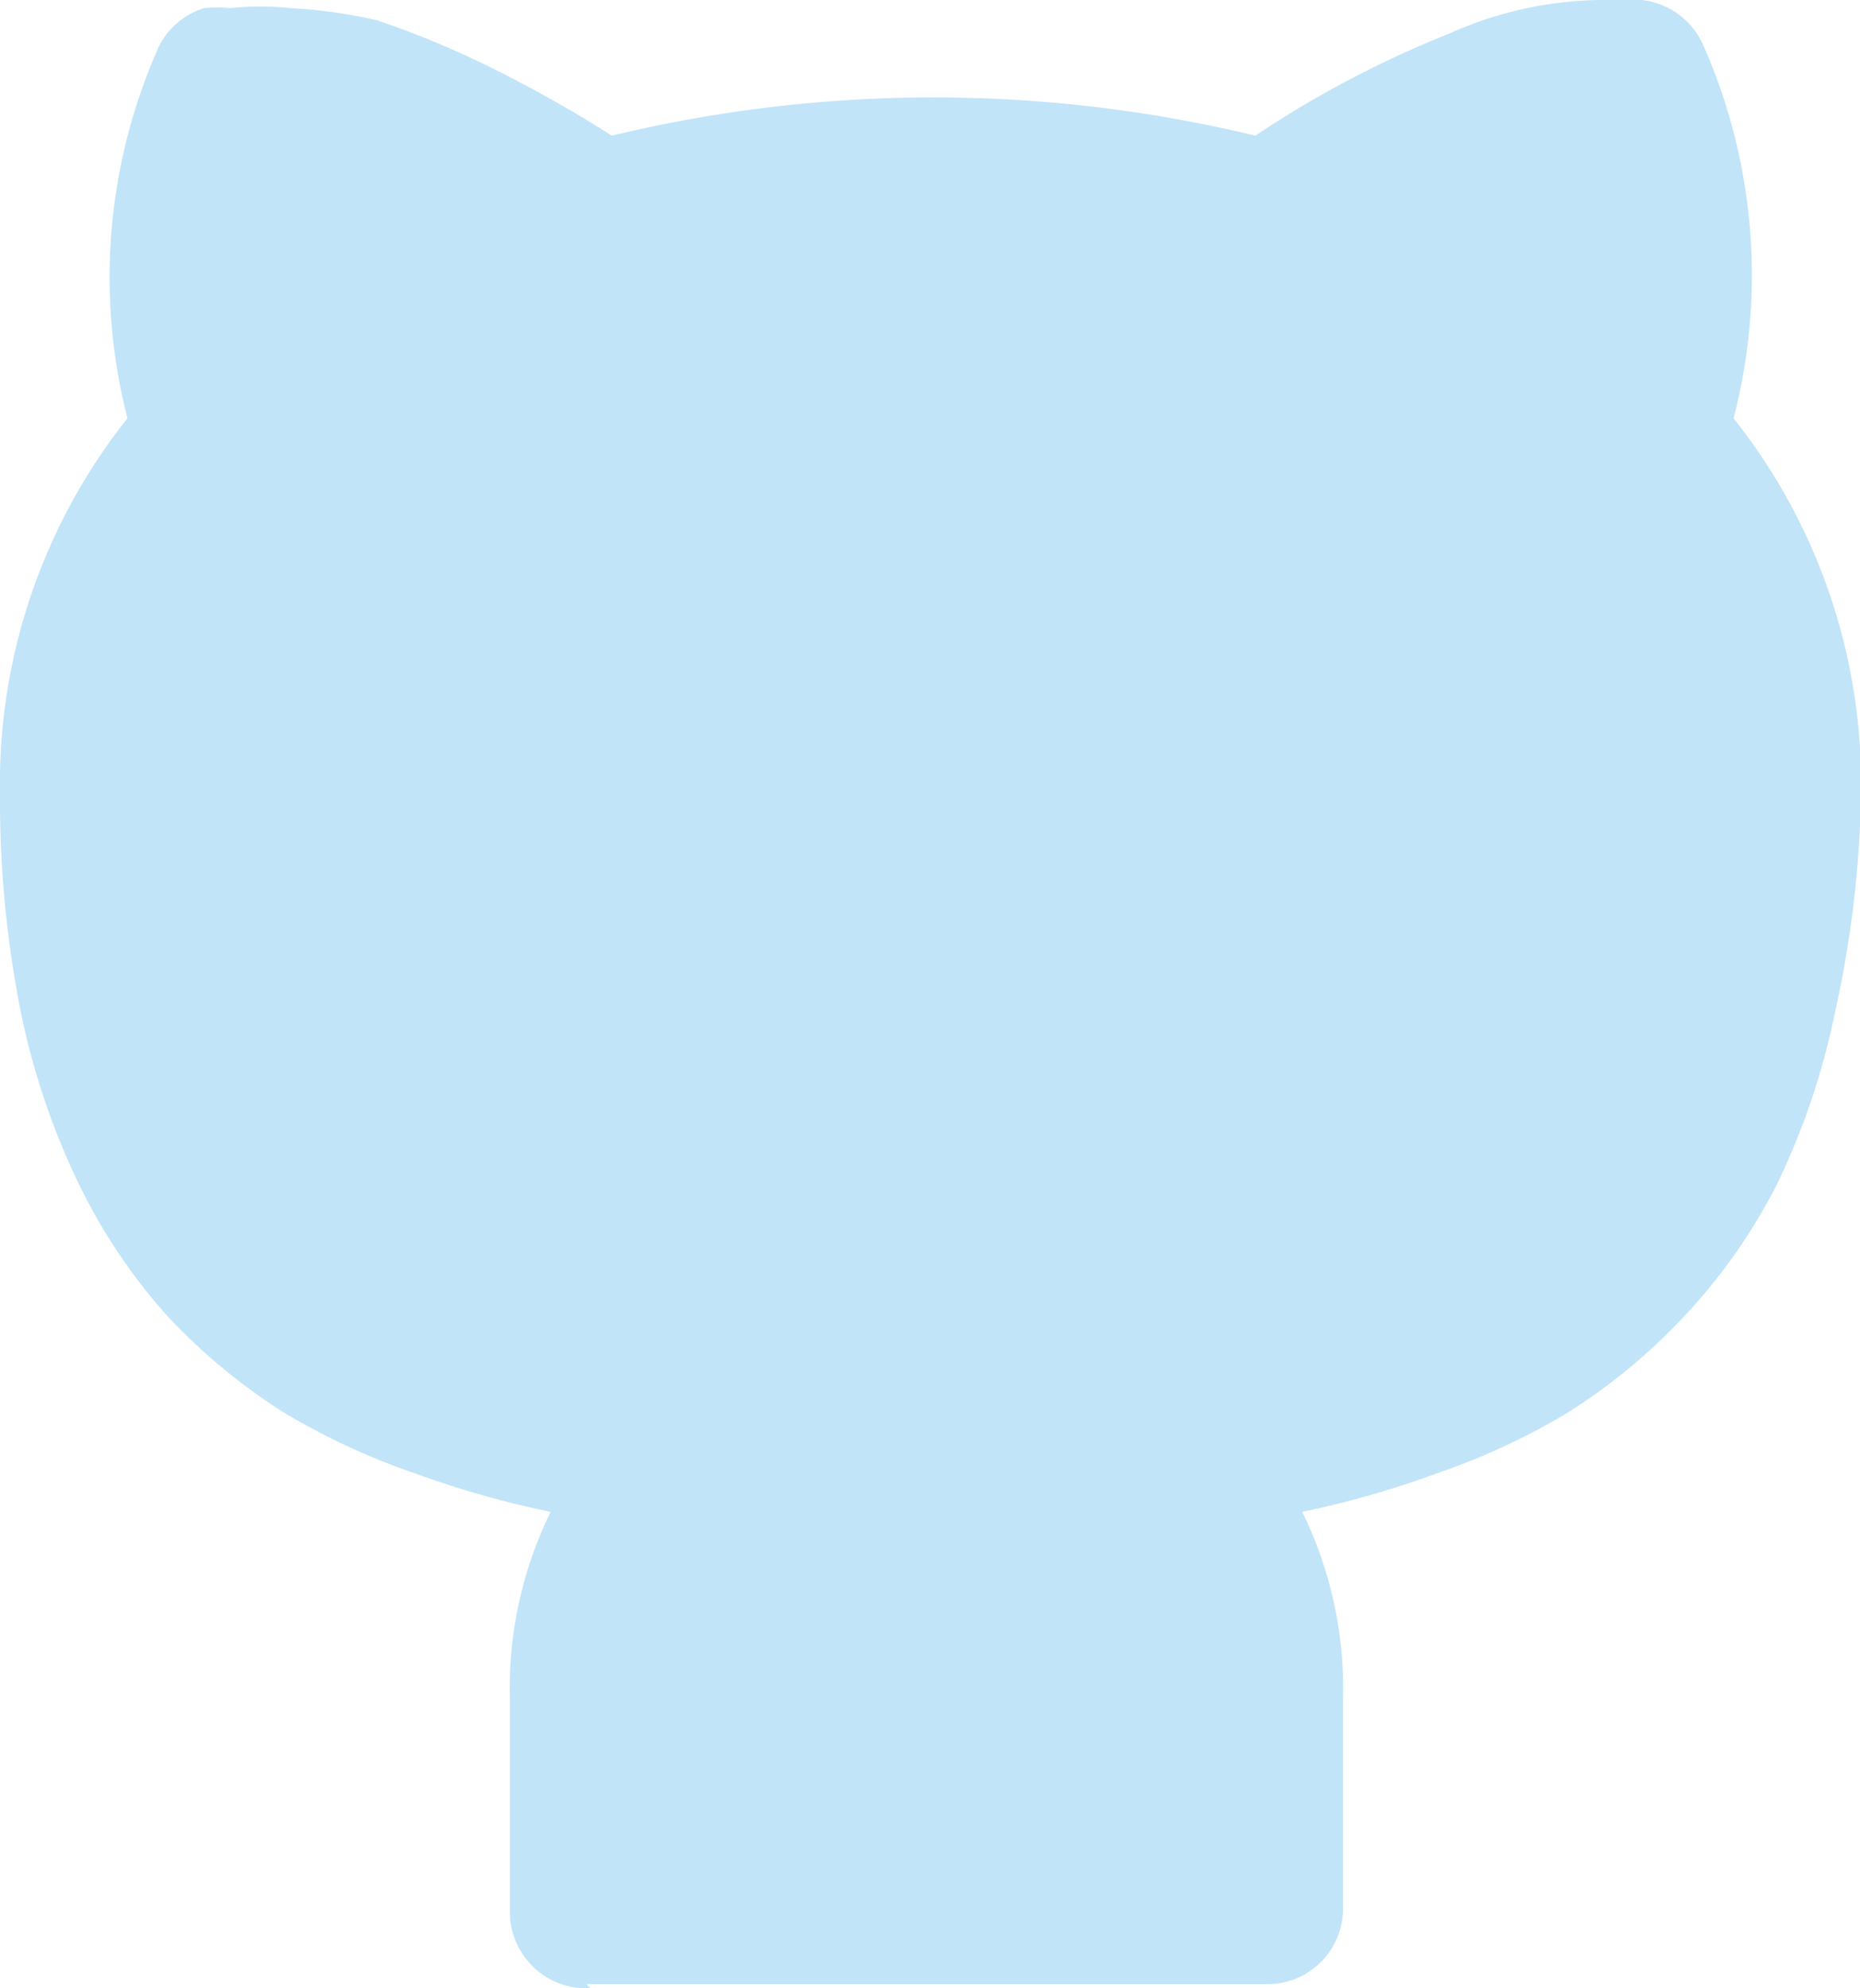 <svg xmlns="http://www.w3.org/2000/svg" viewBox="0 0 18.24 19.49"><defs><style>.cls-1{fill:#c1e4f8;}</style></defs><title>Asset 1</title><g id="Layer_2" data-name="Layer 2"><g id="Layer_1-2" data-name="Layer 1"><path class="cls-1" d="M12.47,18.71V16.66a2.66,2.66,0,0,0-1.11-2.37c.46,0,.89-.11,1.27-.19a9.67,9.67,0,0,0,1.23-.35A5.92,5.92,0,0,0,15,13.21a5.18,5.18,0,0,0,1-.81,4.83,4.83,0,0,0,.79-1.14,6,6,0,0,0,.51-1.52,9.77,9.77,0,0,0,.19-1.95,5,5,0,0,0-1.35-3.52A4.64,4.64,0,0,0,16,.79l-.33,0A3.26,3.26,0,0,0,14.43,1a9.6,9.6,0,0,0-2,1.1A11.93,11.93,0,0,0,9.12,1.7a11.76,11.76,0,0,0-3.28.44,11.78,11.78,0,0,0-1.34-.8,6.11,6.11,0,0,0-1-.42A2.87,2.87,0,0,0,2.78.78a2.42,2.42,0,0,0-.42,0l-.13,0a4.64,4.64,0,0,0-.14,3.48A5,5,0,0,0,.74,7.79a9.77,9.77,0,0,0,.19,2,6,6,0,0,0,.51,1.52,4.83,4.83,0,0,0,.79,1.14,5.18,5.18,0,0,0,1,.81,5.92,5.92,0,0,0,1.16.54,9.67,9.67,0,0,0,1.23.35c.38.08.81.14,1.27.19a2.64,2.64,0,0,0-1.09,2.37v2.09Z"/><path class="cls-1" d="M5.79,19.49A.75.75,0,0,1,5,18.75V16.66a3.93,3.93,0,0,1,.4-1.84,9.34,9.34,0,0,1-1.31-.37,6.76,6.76,0,0,1-1.3-.6,5.81,5.81,0,0,1-1.14-.94A5.6,5.6,0,0,1,.77,11.6,7.21,7.21,0,0,1,.2,9.9,10.65,10.65,0,0,1,0,7.79,5.76,5.76,0,0,1,1.25,4.1,5.54,5.54,0,0,1,1.53.52.74.74,0,0,1,2,.08a1.33,1.33,0,0,1,.26,0,2.66,2.66,0,0,1,.59,0A4.83,4.83,0,0,1,3.7.2,9,9,0,0,1,4.83.67,12.69,12.69,0,0,1,6,1.33a13.46,13.46,0,0,1,6.31,0,10.26,10.26,0,0,1,1.9-1A3.72,3.72,0,0,1,15.77,0l.33,0a.75.75,0,0,1,.61.46A5.57,5.57,0,0,1,17,4.1a5.76,5.76,0,0,1,1.25,3.69A10.65,10.65,0,0,1,18,9.9a7.21,7.21,0,0,1-.57,1.7,5.6,5.6,0,0,1-.92,1.31,5.81,5.81,0,0,1-1.14.94,6.76,6.76,0,0,1-1.3.6,9.23,9.23,0,0,1-1.3.37,3.93,3.93,0,0,1,.4,1.84v2.05a.74.74,0,0,1-.74.74l-6.68,0Zm6.68-.78ZM2.76,1.52A3.63,3.63,0,0,0,2.79,4a.77.77,0,0,1-.15.78,4.24,4.24,0,0,0-1.15,3,9,9,0,0,0,.17,1.8,5.54,5.54,0,0,0,.44,1.34,4.12,4.12,0,0,0,.67,1,4.39,4.39,0,0,0,.84.69,5.07,5.07,0,0,0,1,.47,7.77,7.77,0,0,0,1.13.32c.36.07.76.13,1.19.17a.76.76,0,0,1,.65.56.74.74,0,0,1-.3.8,1.89,1.89,0,0,0-.77,1.76V18l5.19,0V16.66a2,2,0,0,0-.78-1.76.74.74,0,0,1-.3-.8.76.76,0,0,1,.65-.56c.43,0,.83-.1,1.19-.17a7.77,7.77,0,0,0,1.13-.32,5.07,5.07,0,0,0,1-.47,4.39,4.39,0,0,0,.84-.69,4.34,4.34,0,0,0,.67-1,5.54,5.54,0,0,0,.44-1.34,9,9,0,0,0,.17-1.8,4.24,4.24,0,0,0-1.15-3A.77.77,0,0,1,15.45,4a3.69,3.69,0,0,0,0-2.5,6.85,6.85,0,0,0-.79.24,9.23,9.23,0,0,0-1.86,1,.73.73,0,0,1-.61.1,11.77,11.77,0,0,0-3.1-.41A11.51,11.51,0,0,0,6,2.85a.72.72,0,0,1-.62-.1A10.15,10.15,0,0,0,4.17,2a5.22,5.22,0,0,0-.9-.38A2.77,2.77,0,0,0,2.76,1.52Z"/></g></g></svg>